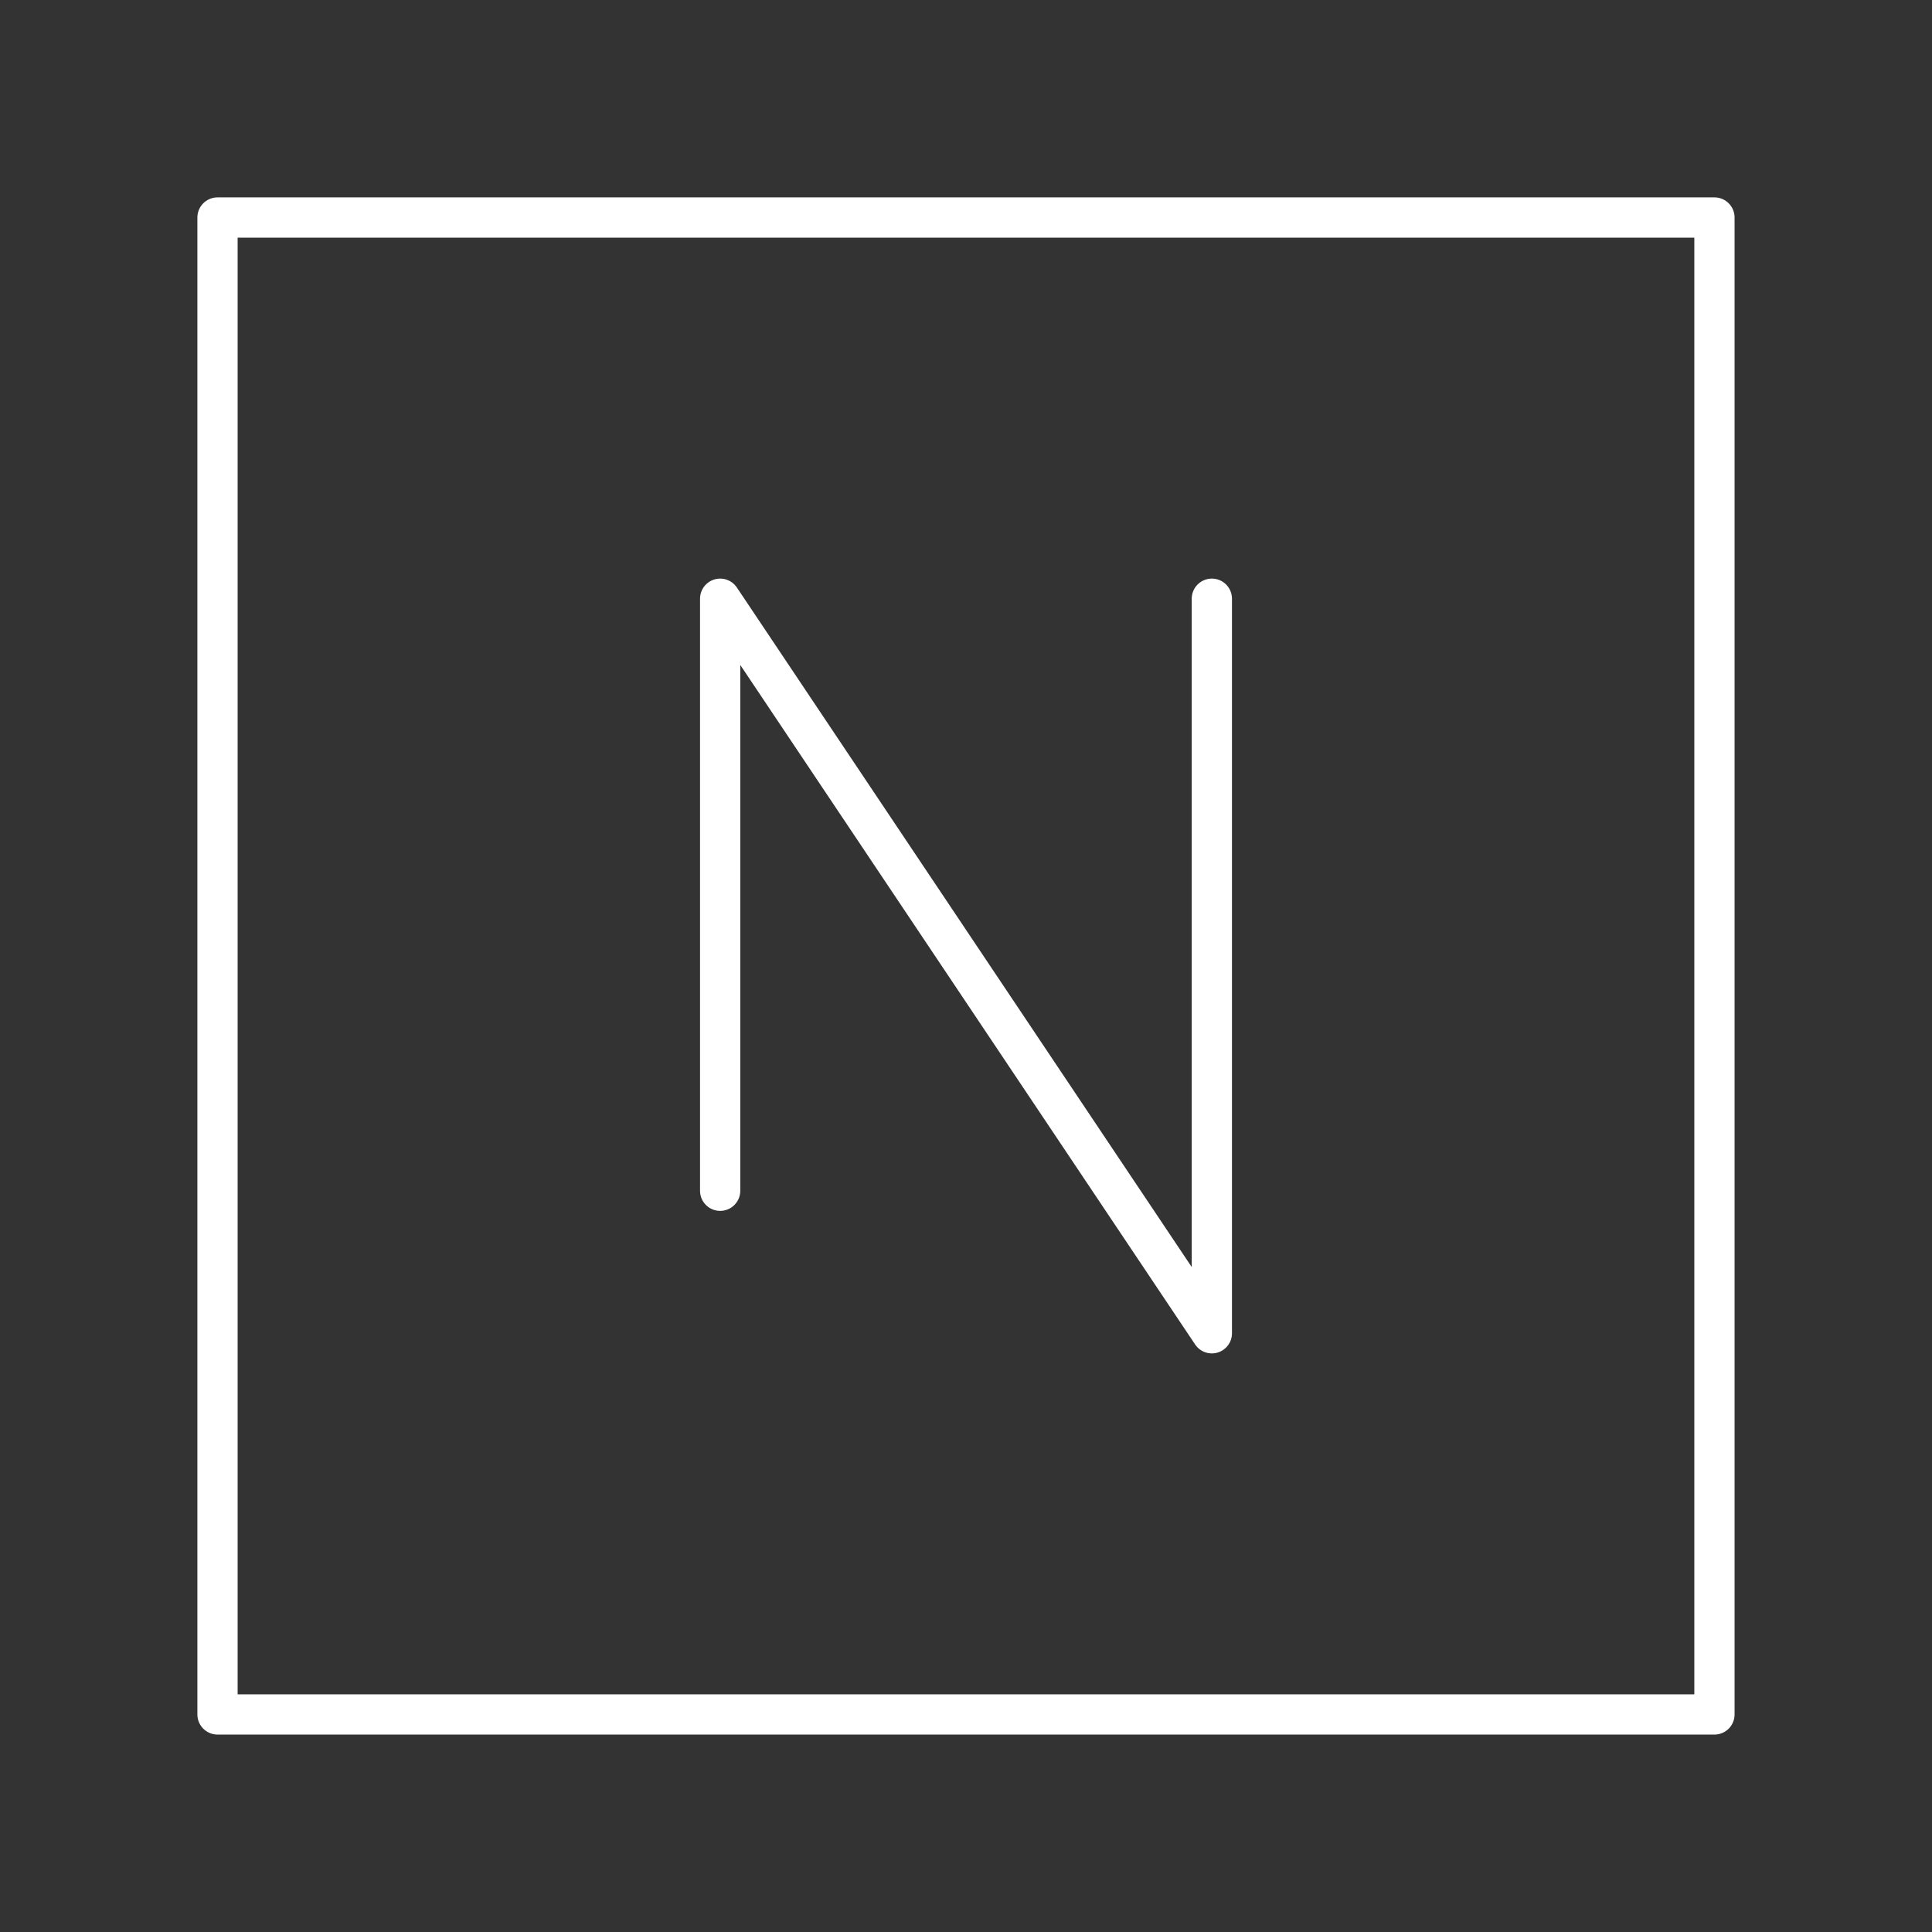 <?xml version="1.0" encoding="utf-8"?>
<!-- Generator: Adobe Illustrator 26.0.2, SVG Export Plug-In . SVG Version: 6.00 Build 0)  -->
<svg version="1.1" xmlns="http://www.w3.org/2000/svg" xmlns:xlink="http://www.w3.org/1999/xlink" x="0px" y="0px"
	 viewBox="0 0 48 48" style="enable-background:new 0 0 48 48;" xml:space="preserve">
<rect x="0" y="0" width="48" height="48" fill="#333333" stroke="none"/>
<g id="Layer_1" style="display:none;">
	
		<rect x="-1249.73" y="-83.181" style="display:inline;fill:#282828;stroke:#FFFFFF;stroke-width:0;stroke-miterlimit:10;" width="3706.467" height="4077.28"/>
</g>
<g id="Layer_2">
	<polyline style="fill:none;stroke:#FFFFFF;stroke-linecap:round;stroke-linejoin:round;stroke-miterlimit:10;" points="
		17.892,29.584 17.892,14.875 30.108,33.125 30.108,14.875 	"/>
	
		<rect x="5.404" y="5.404" style="fill:none;stroke:#FFFFFF;stroke-linecap:round;stroke-linejoin:round;stroke-miterlimit:10;" width="37.191" height="37.191"/>
</g>
</svg>
